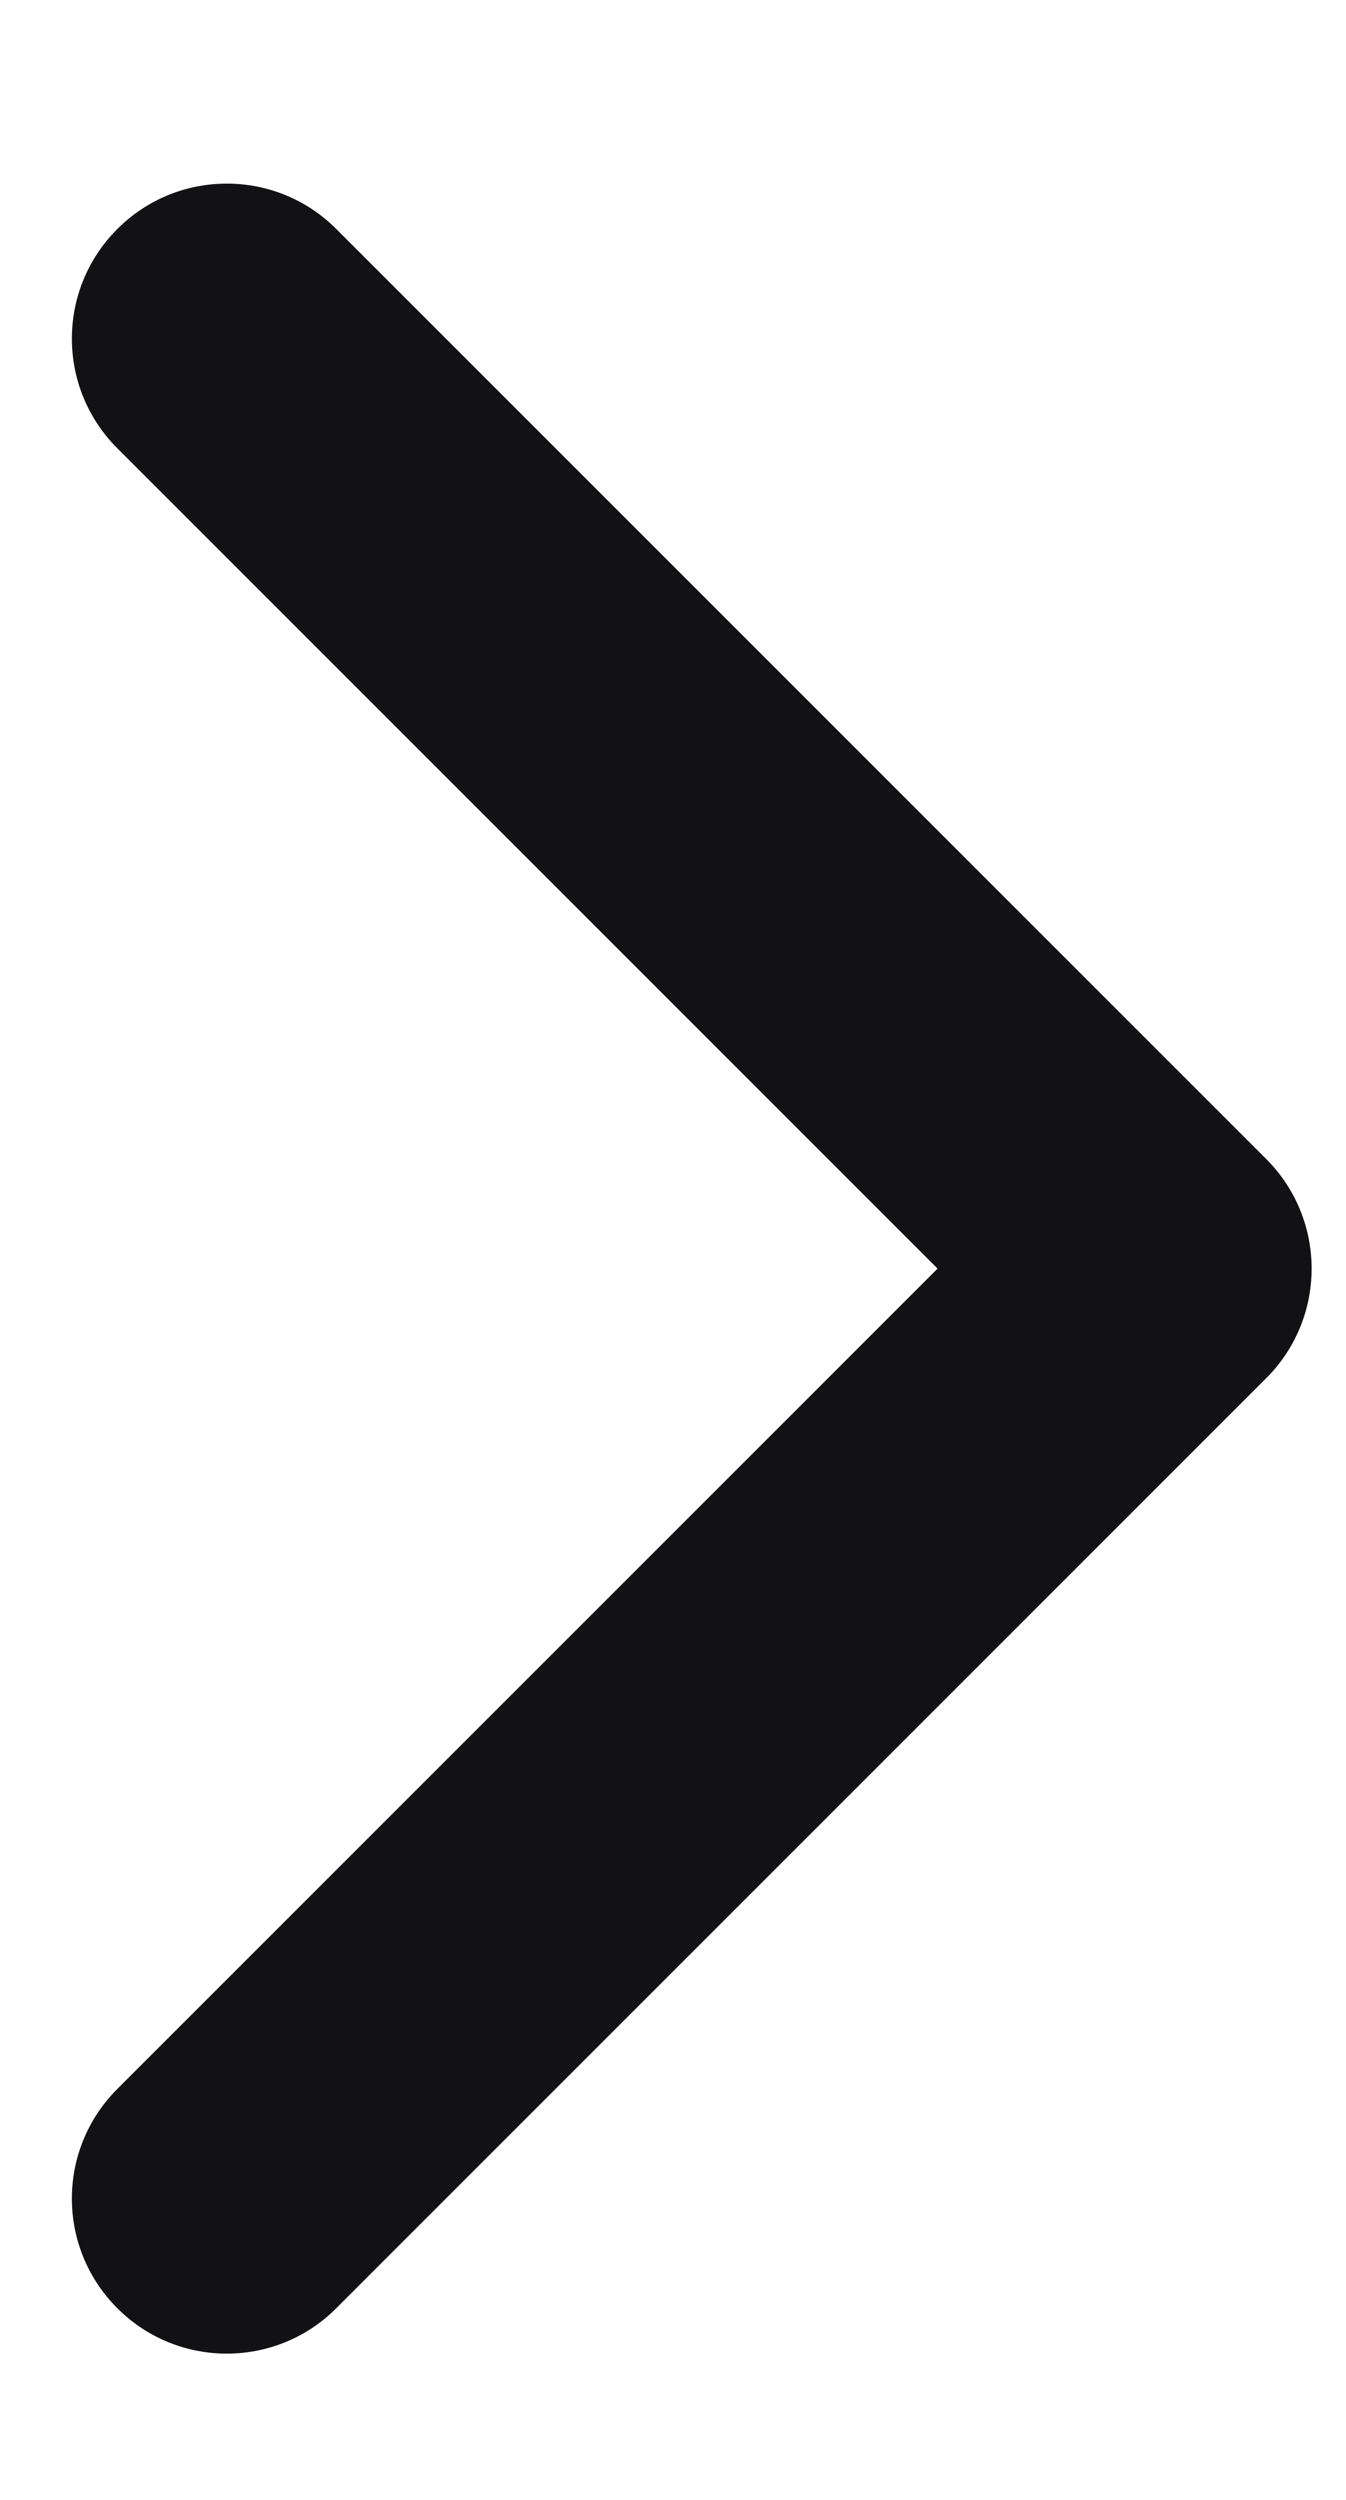 <svg width="7" height="13" viewBox="0 0 7 13" fill="none" xmlns="http://www.w3.org/2000/svg">
<path fill-rule="evenodd" clip-rule="evenodd" d="M6.585 7.167C6.9 6.852 6.9 6.342 6.585 6.027L1.749 1.191C1.435 0.876 0.924 0.876 0.61 1.191C0.295 1.506 0.295 2.016 0.61 2.331L4.876 6.597L0.61 10.863C0.295 11.178 0.295 11.688 0.61 12.003C0.924 12.318 1.435 12.318 1.749 12.003L6.585 7.167Z" fill="#121214"/>
</svg>

